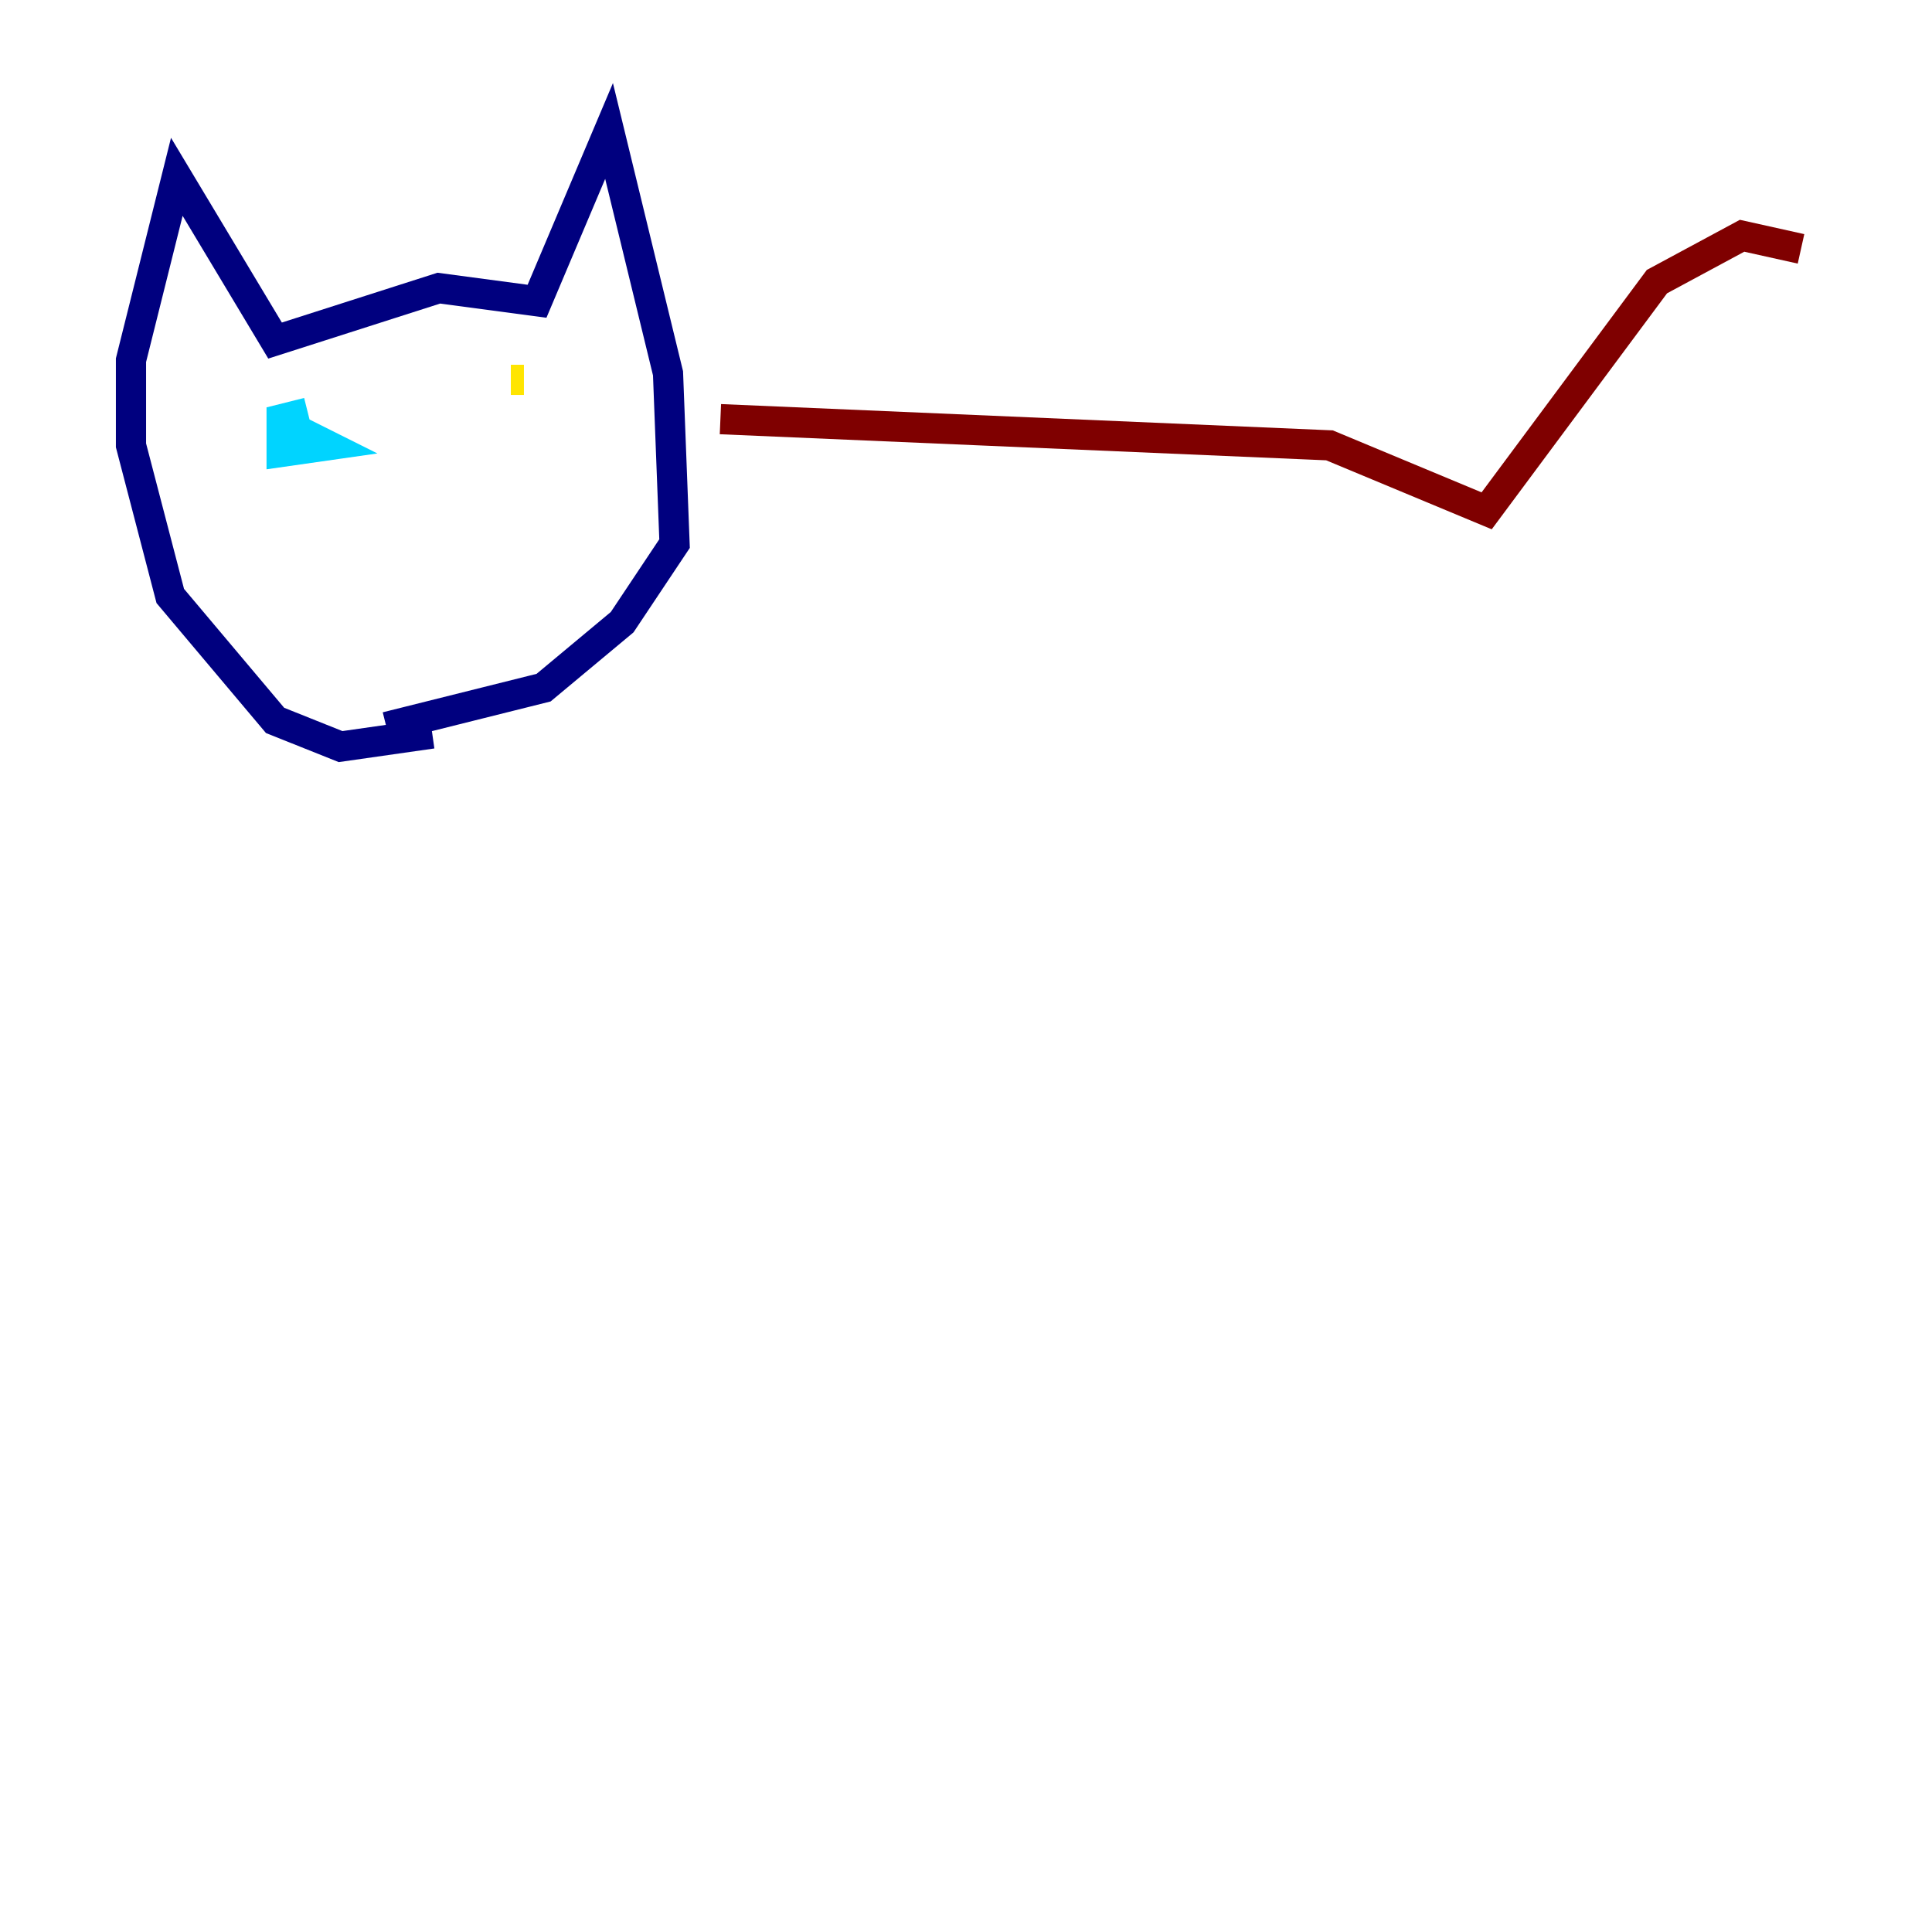 <?xml version="1.0" encoding="utf-8" ?>
<svg baseProfile="tiny" height="128" version="1.2" viewBox="0,0,128,128" width="128" xmlns="http://www.w3.org/2000/svg" xmlns:ev="http://www.w3.org/2001/xml-events" xmlns:xlink="http://www.w3.org/1999/xlink"><defs /><polyline fill="none" points="28.637,48.597 22.563,49.464 18.224,47.729 11.281,39.485 8.678,29.505 8.678,23.864 11.715,11.715 18.224,22.563 29.071,19.091 35.58,19.959 40.352,8.678 44.258,24.732 44.691,36.014 41.22,41.22 36.014,45.559 25.6,48.163" stroke="#00007f" stroke-width="2" /><polyline fill="none" points="19.091,28.203 21.695,29.505 18.658,29.939 18.658,27.77 20.393,27.336" stroke="#00d4ff" stroke-width="2" /><polyline fill="none" points="34.712,25.166 33.844,25.166 34.712,25.166" stroke="#ffe500" stroke-width="2" /><polyline fill="none" points="47.729,27.77 88.081,29.505 98.495,33.844 109.776,18.658 115.417,15.62 119.322,16.488" stroke="#7f0000" stroke-width="2" /></svg>